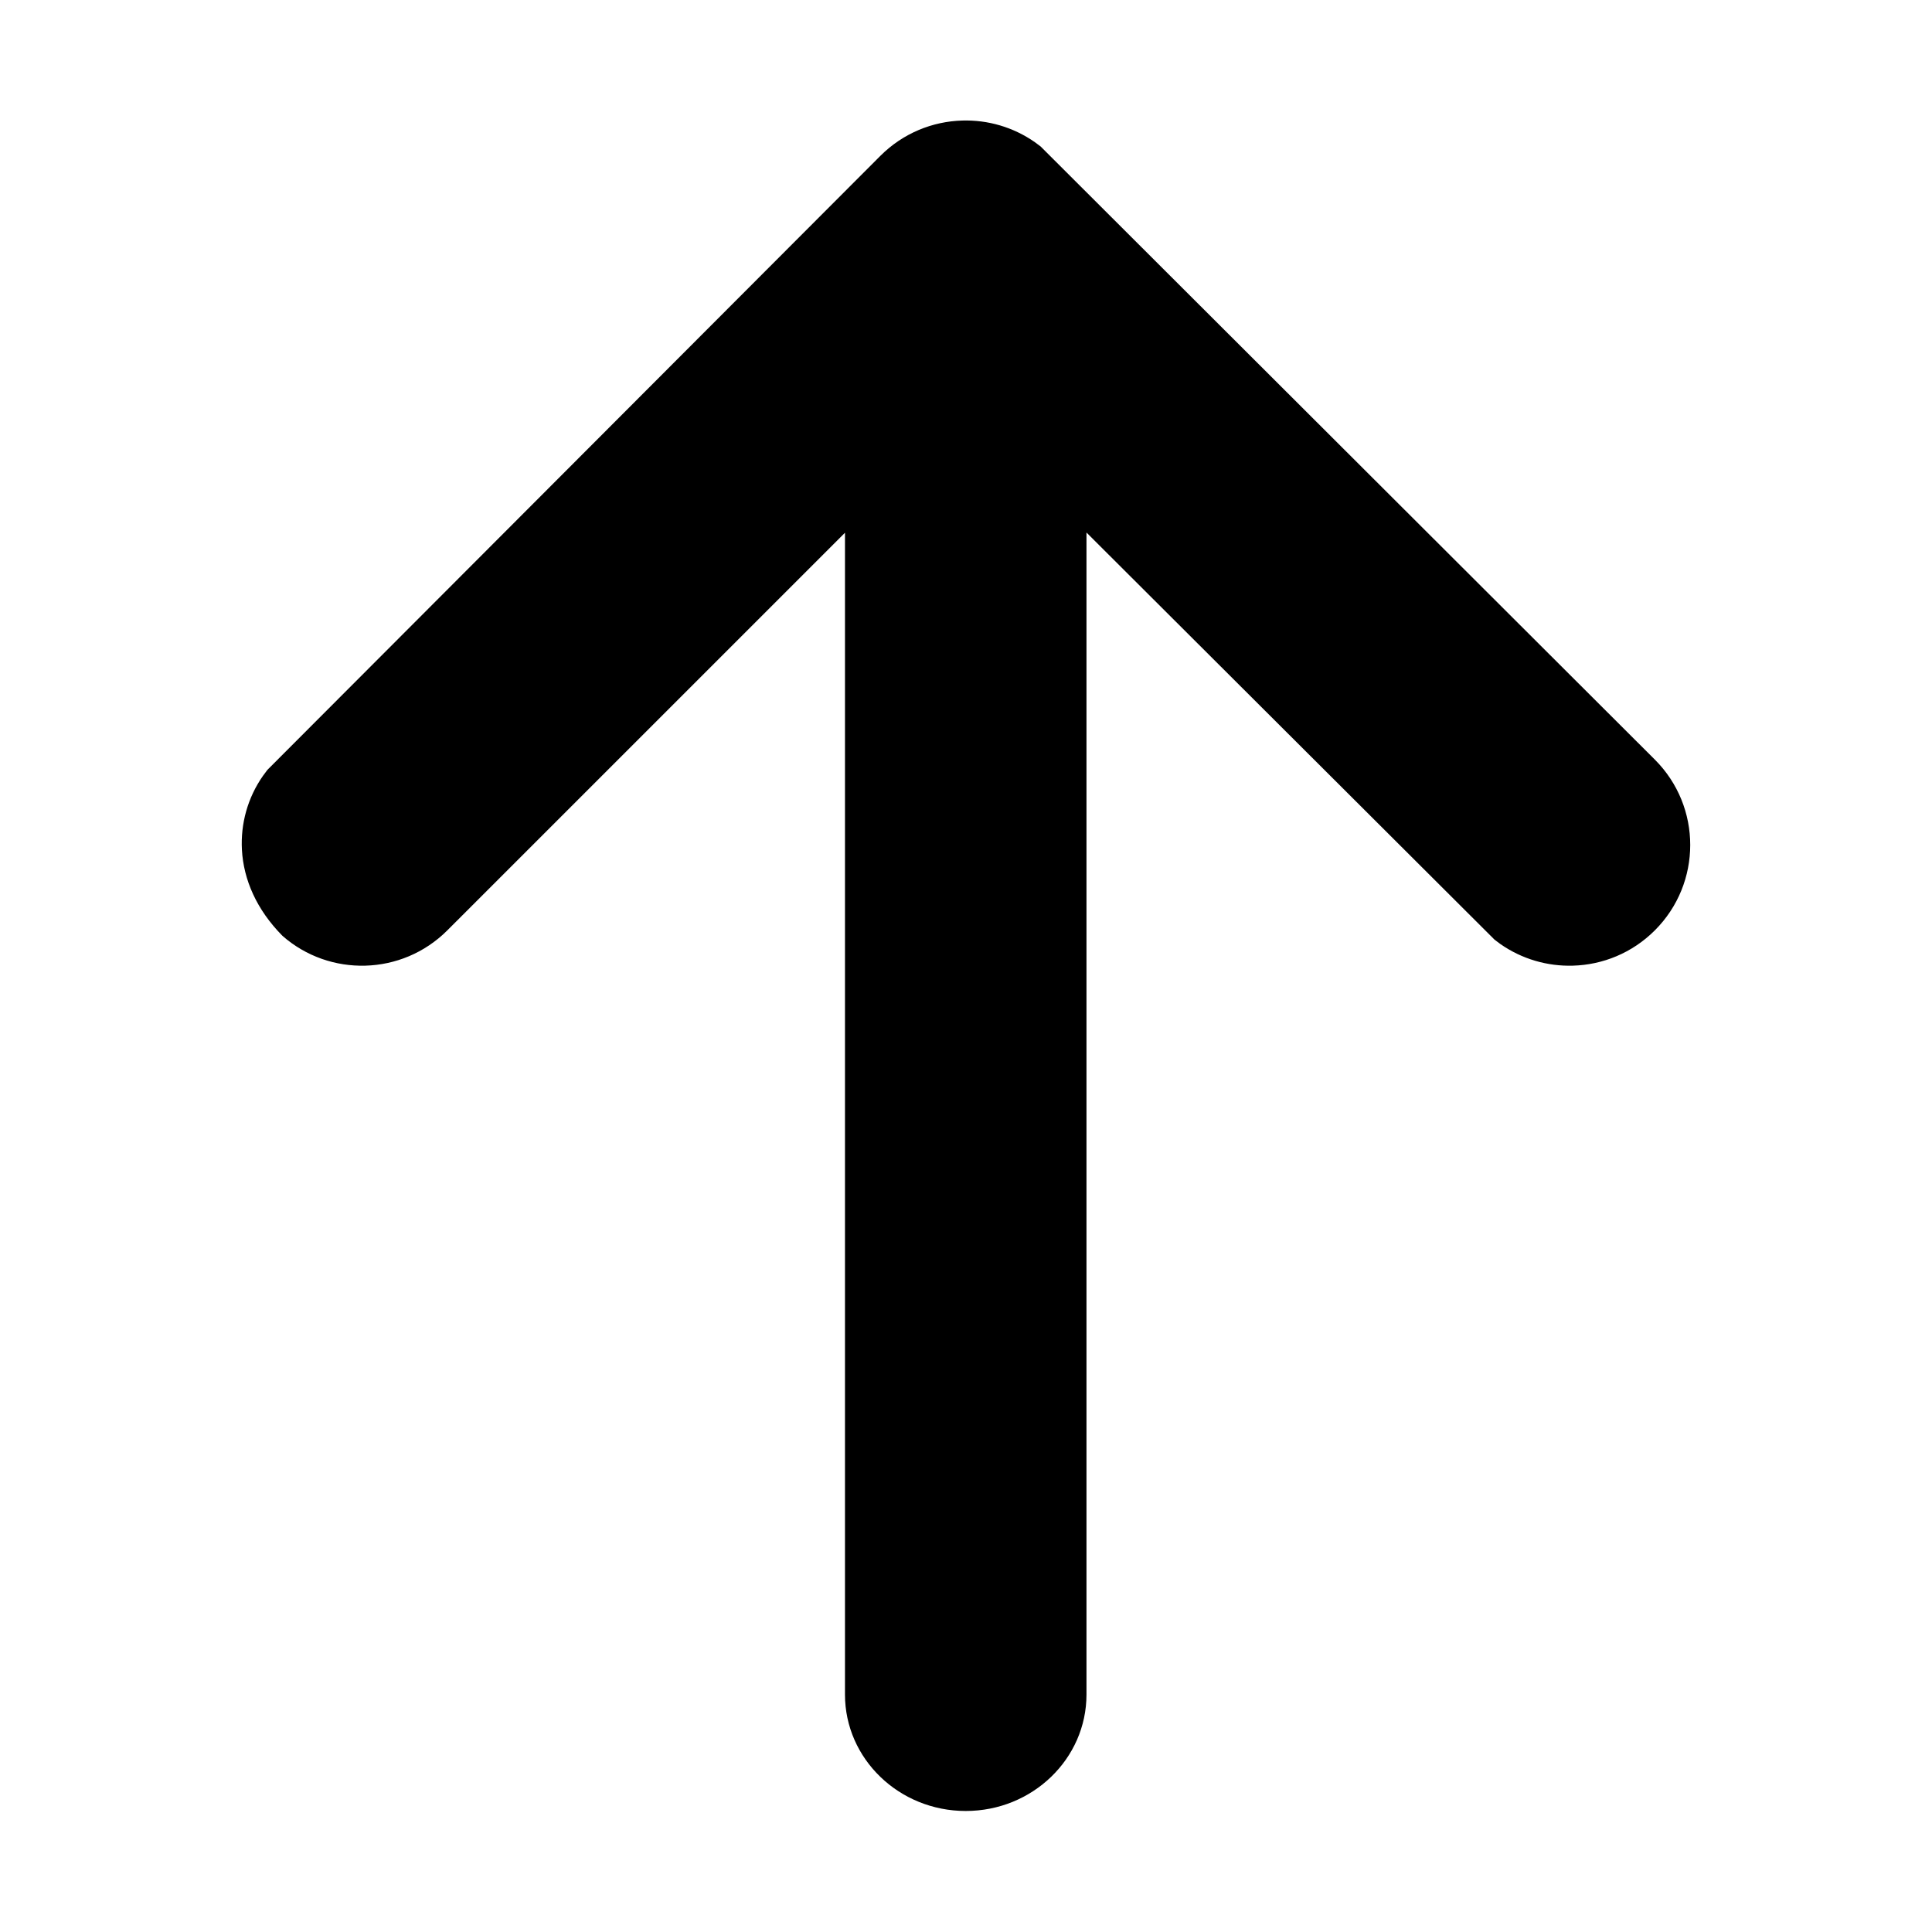 <?xml version="1.0" encoding="UTF-8"?>
<svg width="64px" height="64px" viewBox="0 0 64 64" version="1.1" xmlns="http://www.w3.org/2000/svg" xmlns:xlink="http://www.w3.org/1999/xlink">
    <title>arrow_up</title>
    <g id="arrow_up" stroke="none" stroke-width="1" fill="none" fill-rule="evenodd">
        <path d="M28,8 C29.024,8 30.047,8.391 30.828,9.172 C31.581,9.925 31.971,10.903 31.998,11.889 C32.022,12.728 31.782,13.573 31.281,14.29 L31.137,14.482 L17.65,28 L56.143,28 C57.208,28 58.172,28.448 58.87,29.172 C59.568,29.895 60,30.895 60,32 C60,33.105 59.568,34.105 58.87,34.828 C58.172,35.552 57.208,36 56.143,36 L17.657,36 L30.828,49.172 C31.581,49.925 31.971,50.903 31.998,51.889 C32.025,52.867 31.696,53.852 31.01,54.634 C30.145,55.49 29.152,55.922 28.162,55.977 C27.294,56.024 26.432,55.787 25.705,55.277 L25.51,55.131 L5.172,34.828 C4.419,34.075 4.029,33.097 4.002,32.111 C3.978,31.272 4.217,30.427 4.719,29.71 L4.862,29.518 L25.172,9.172 C25.953,8.391 26.976,8 28,8 Z" id="Combined-Shape" fill="#000000" transform="translate(32, 31.991) rotate(90) translate(-32, -31.991) "></path>
    </g>
</svg>